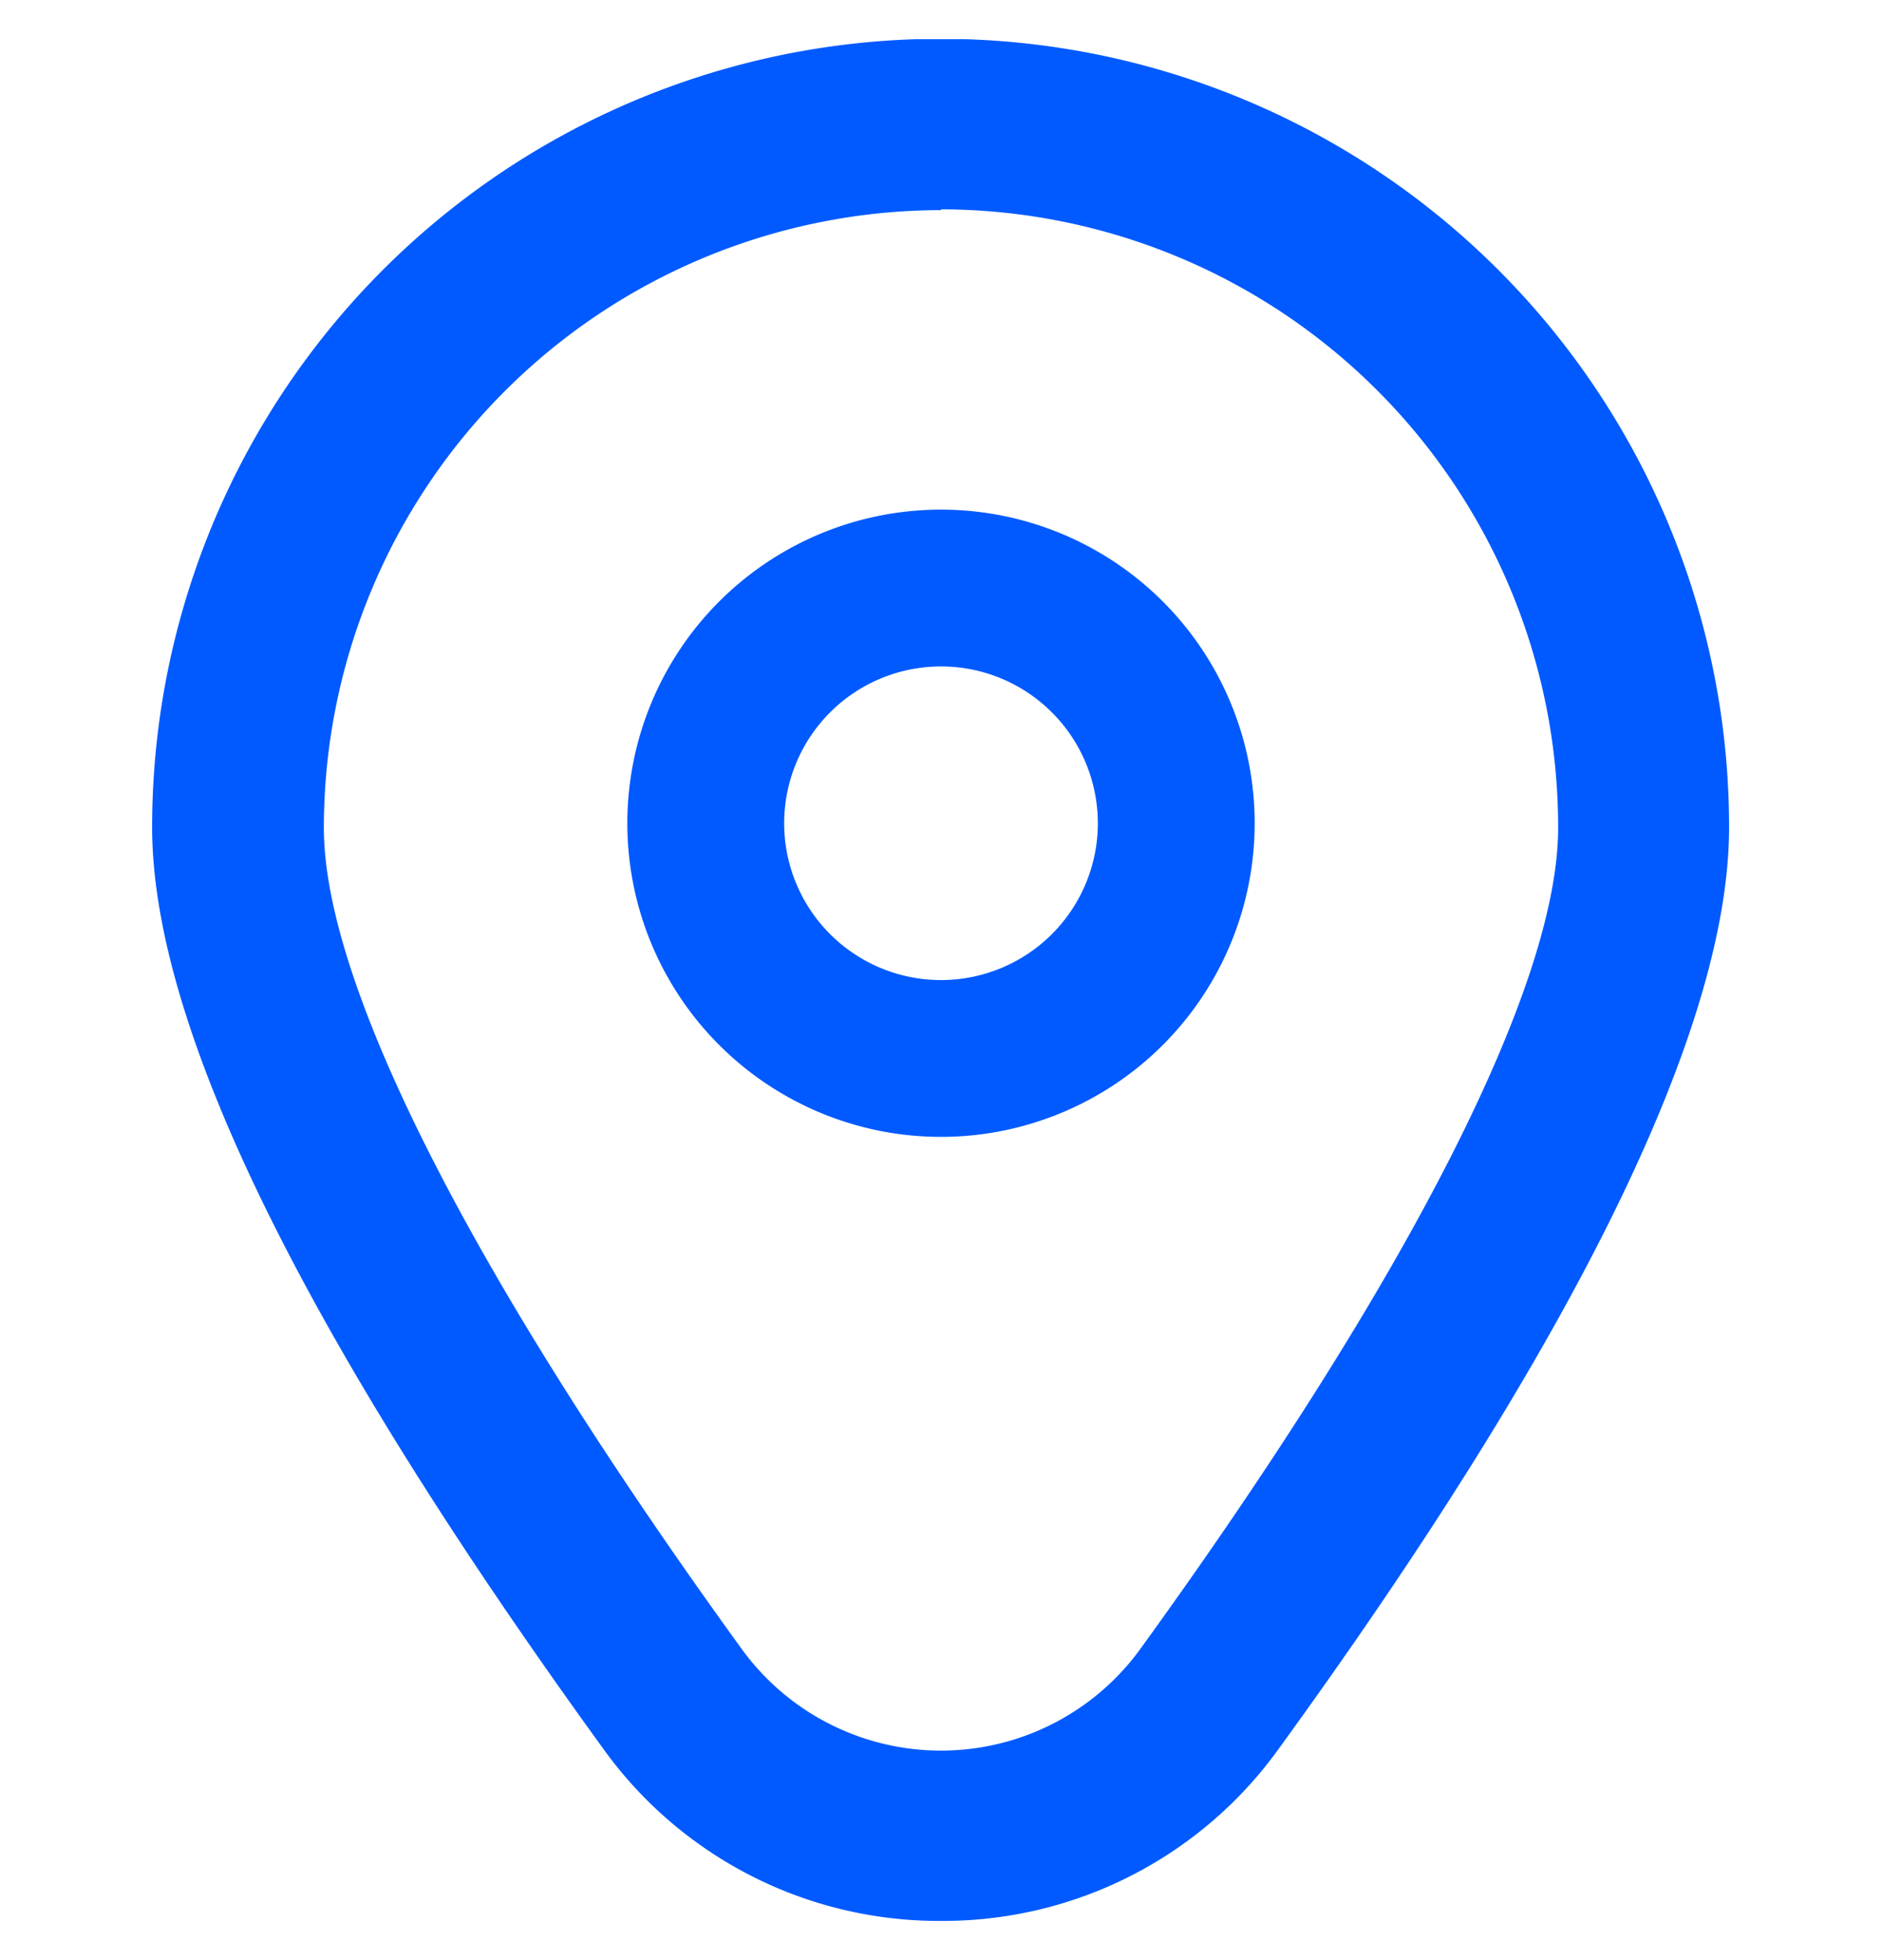<svg xmlns="http://www.w3.org/2000/svg" width="24" height="25" fill="none"><g fill="#005AFF" clip-path="url(#a)"><path d="M12 6.5a4 4 0 1 0 0 8 4 4 0 0 0 0-8Zm0 6a2 2 0 1 1 0-4 2 2 0 0 1 0 4Z"/><path d="M12 24.5a5.27 5.27 0 0 1-4.31-2.2c-3.81-5.26-5.75-9.2-5.75-11.75a10.05 10.05 0 0 1 20.11 0c0 2.54-1.93 6.5-5.74 11.75A5.27 5.27 0 0 1 12 24.5Zm0-21.82a7.88 7.88 0 0 0-7.87 7.88c0 2 1.89 5.72 5.32 10.46a3.14 3.14 0 0 0 5.1 0c3.43-4.74 5.32-8.46 5.32-10.46A7.88 7.88 0 0 0 12 2.67Z"/></g><defs><clipPath id="a"><path fill="#fff" d="M0 .5h24v24H0z"/></clipPath></defs></svg>